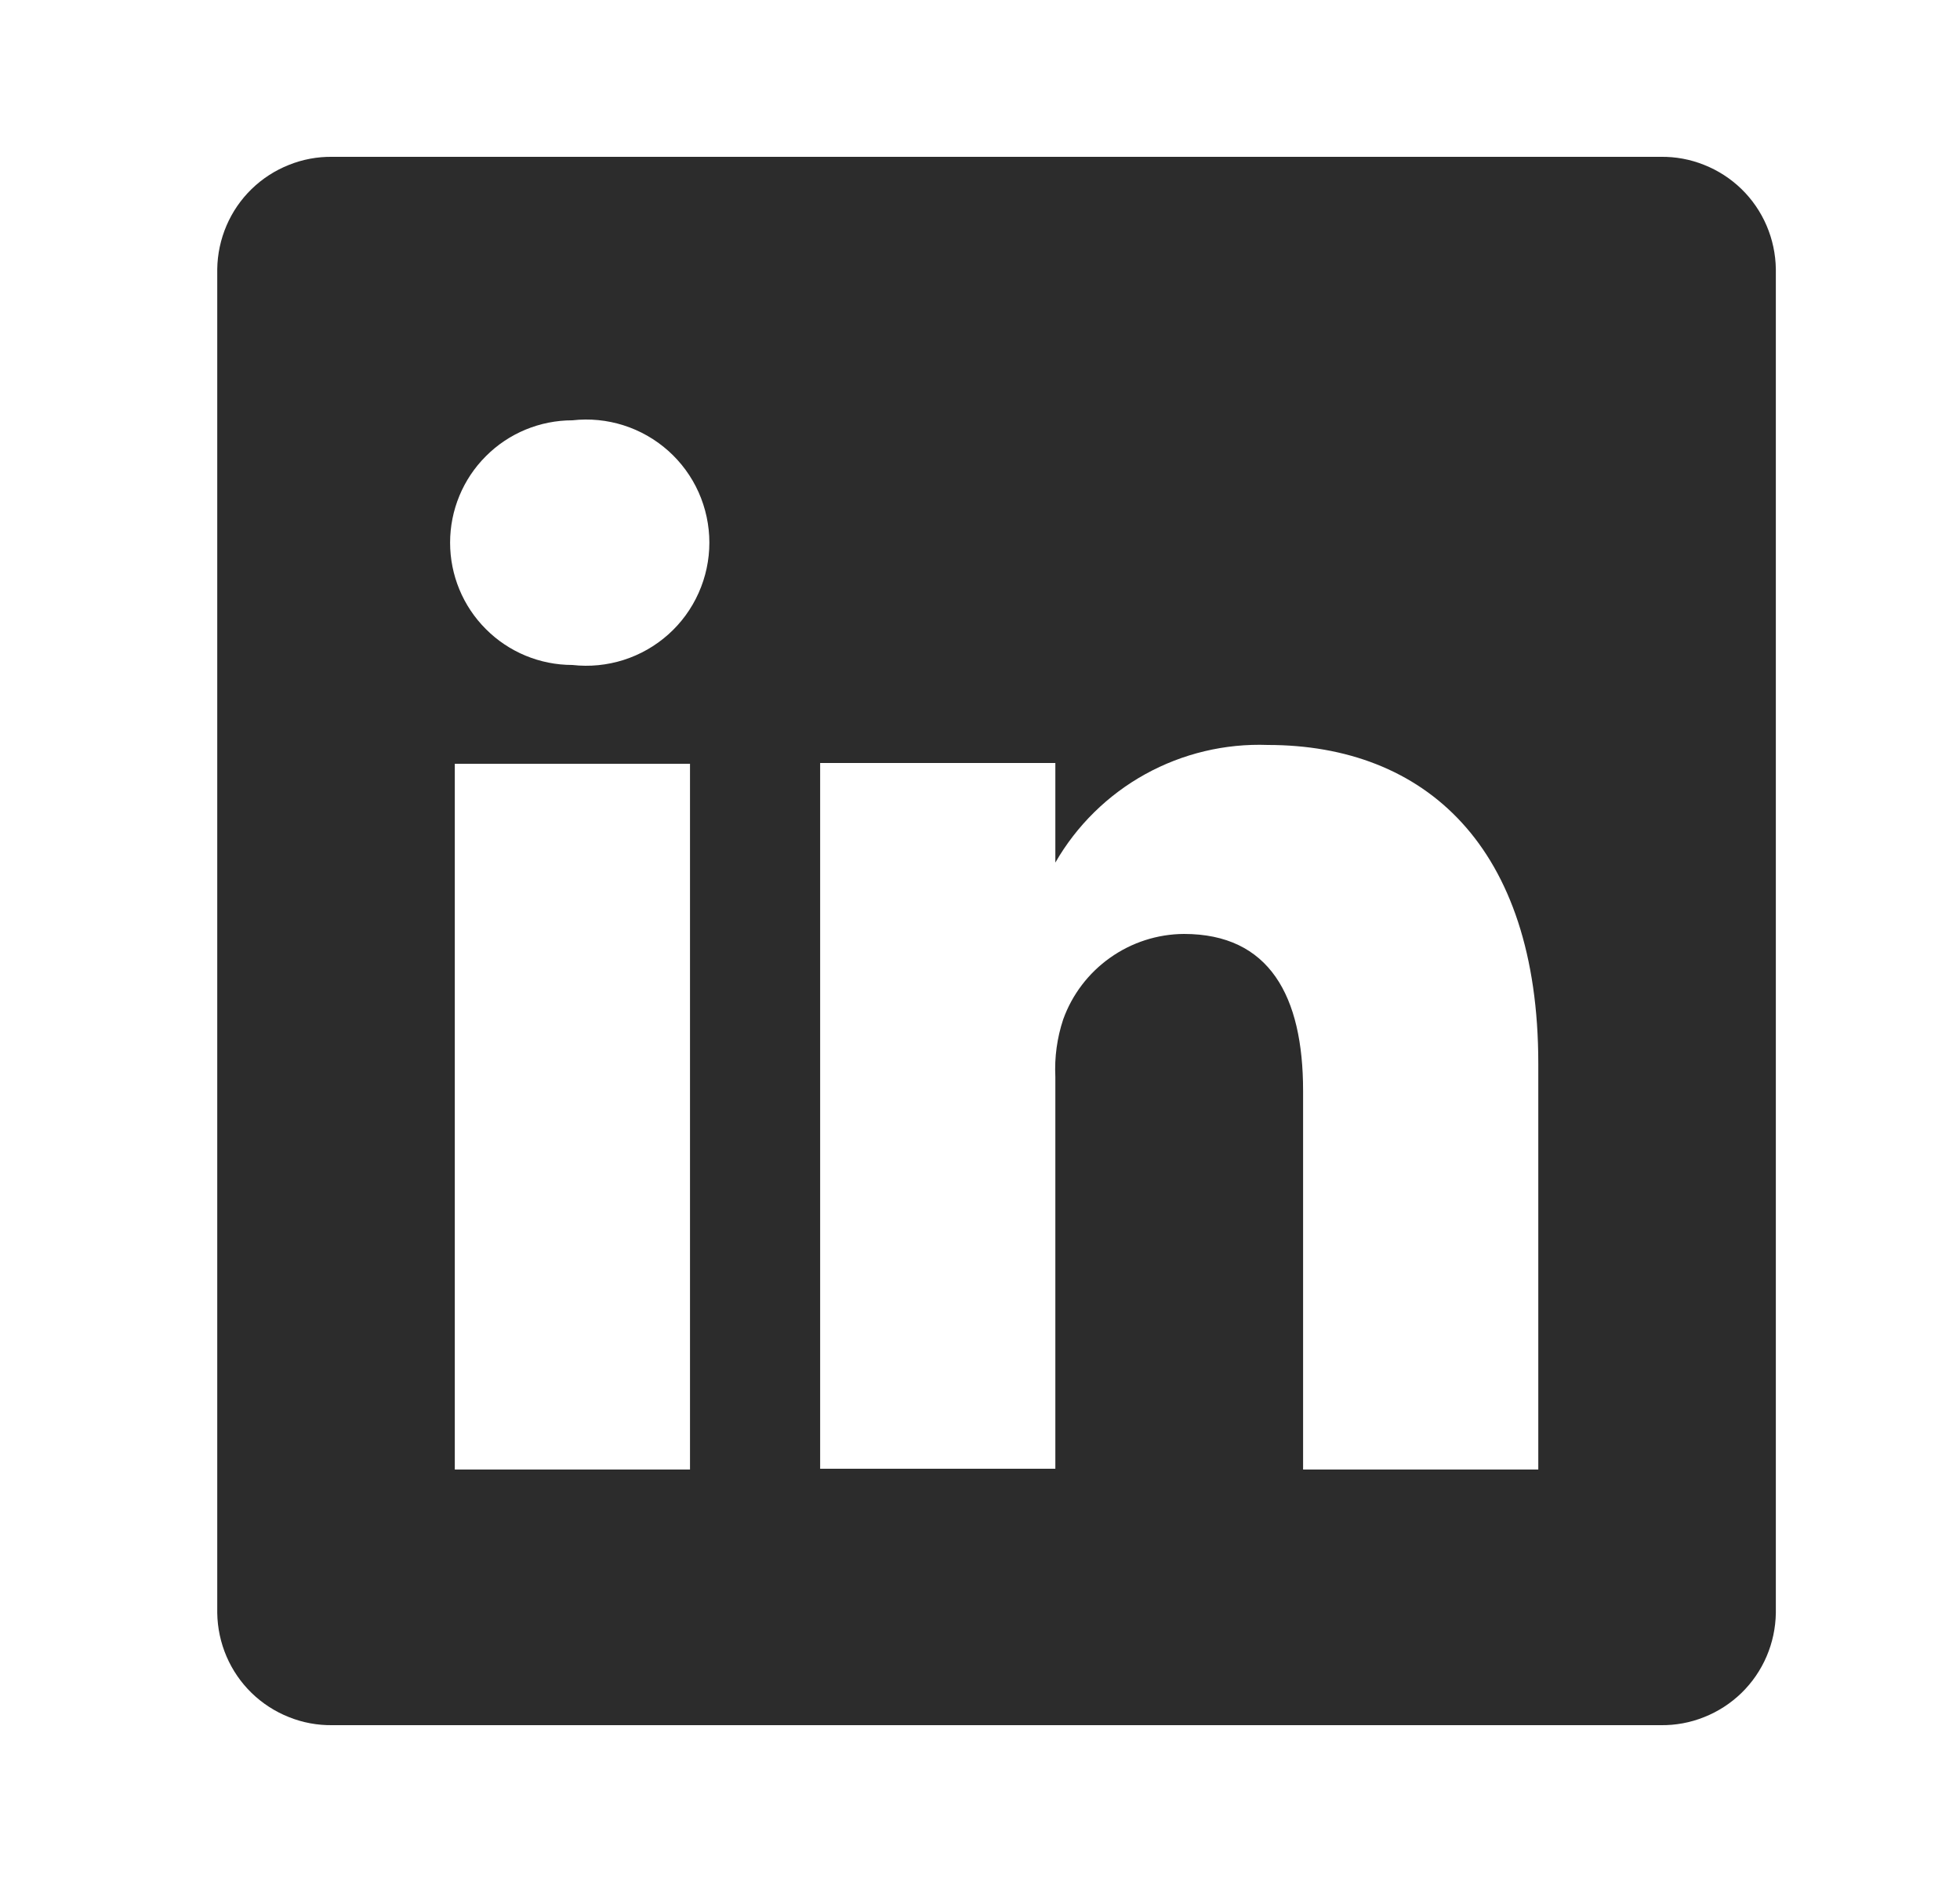 <svg width="25" height="24" viewBox="0 0 25 24" fill="none" xmlns="http://www.w3.org/2000/svg">
<path d="M21.181 2H4.241C4.051 1.997 3.861 2.032 3.685 2.103C3.508 2.173 3.346 2.278 3.21 2.41C3.073 2.543 2.964 2.702 2.889 2.877C2.814 3.052 2.774 3.24 2.771 3.43V20.57C2.774 20.76 2.814 20.948 2.889 21.123C2.964 21.298 3.073 21.457 3.21 21.59C3.346 21.722 3.508 21.827 3.685 21.897C3.861 21.968 4.051 22.003 4.241 22H21.181C21.371 22.003 21.561 21.968 21.737 21.897C21.914 21.827 22.076 21.722 22.212 21.59C22.349 21.457 22.458 21.298 22.533 21.123C22.608 20.948 22.648 20.76 22.651 20.57V3.43C22.648 3.24 22.608 3.052 22.533 2.877C22.458 2.702 22.349 2.543 22.212 2.41C22.076 2.278 21.914 2.173 21.737 2.103C21.561 2.032 21.371 1.997 21.181 2ZM8.801 18.74H5.801V9.74H8.801V18.74ZM7.301 8.48C6.887 8.48 6.49 8.316 6.198 8.023C5.905 7.731 5.741 7.334 5.741 6.92C5.741 6.506 5.905 6.109 6.198 5.817C6.49 5.524 6.887 5.36 7.301 5.36C7.521 5.335 7.743 5.357 7.954 5.424C8.165 5.491 8.359 5.602 8.524 5.749C8.689 5.896 8.821 6.077 8.911 6.278C9.001 6.48 9.048 6.699 9.048 6.92C9.048 7.141 9.001 7.36 8.911 7.561C8.821 7.763 8.689 7.944 8.524 8.091C8.359 8.238 8.165 8.349 7.954 8.416C7.743 8.483 7.521 8.505 7.301 8.48ZM19.621 18.74H16.621V13.91C16.621 12.7 16.191 11.91 15.101 11.91C14.764 11.912 14.435 12.018 14.16 12.213C13.884 12.408 13.675 12.683 13.561 13C13.483 13.235 13.449 13.483 13.461 13.73V18.73H10.461V9.73H13.461V11C13.733 10.527 14.13 10.137 14.607 9.873C15.085 9.609 15.626 9.48 16.171 9.5C18.171 9.5 19.621 10.79 19.621 13.56V18.74Z" fill="#2C2C2C"/>
</svg>
